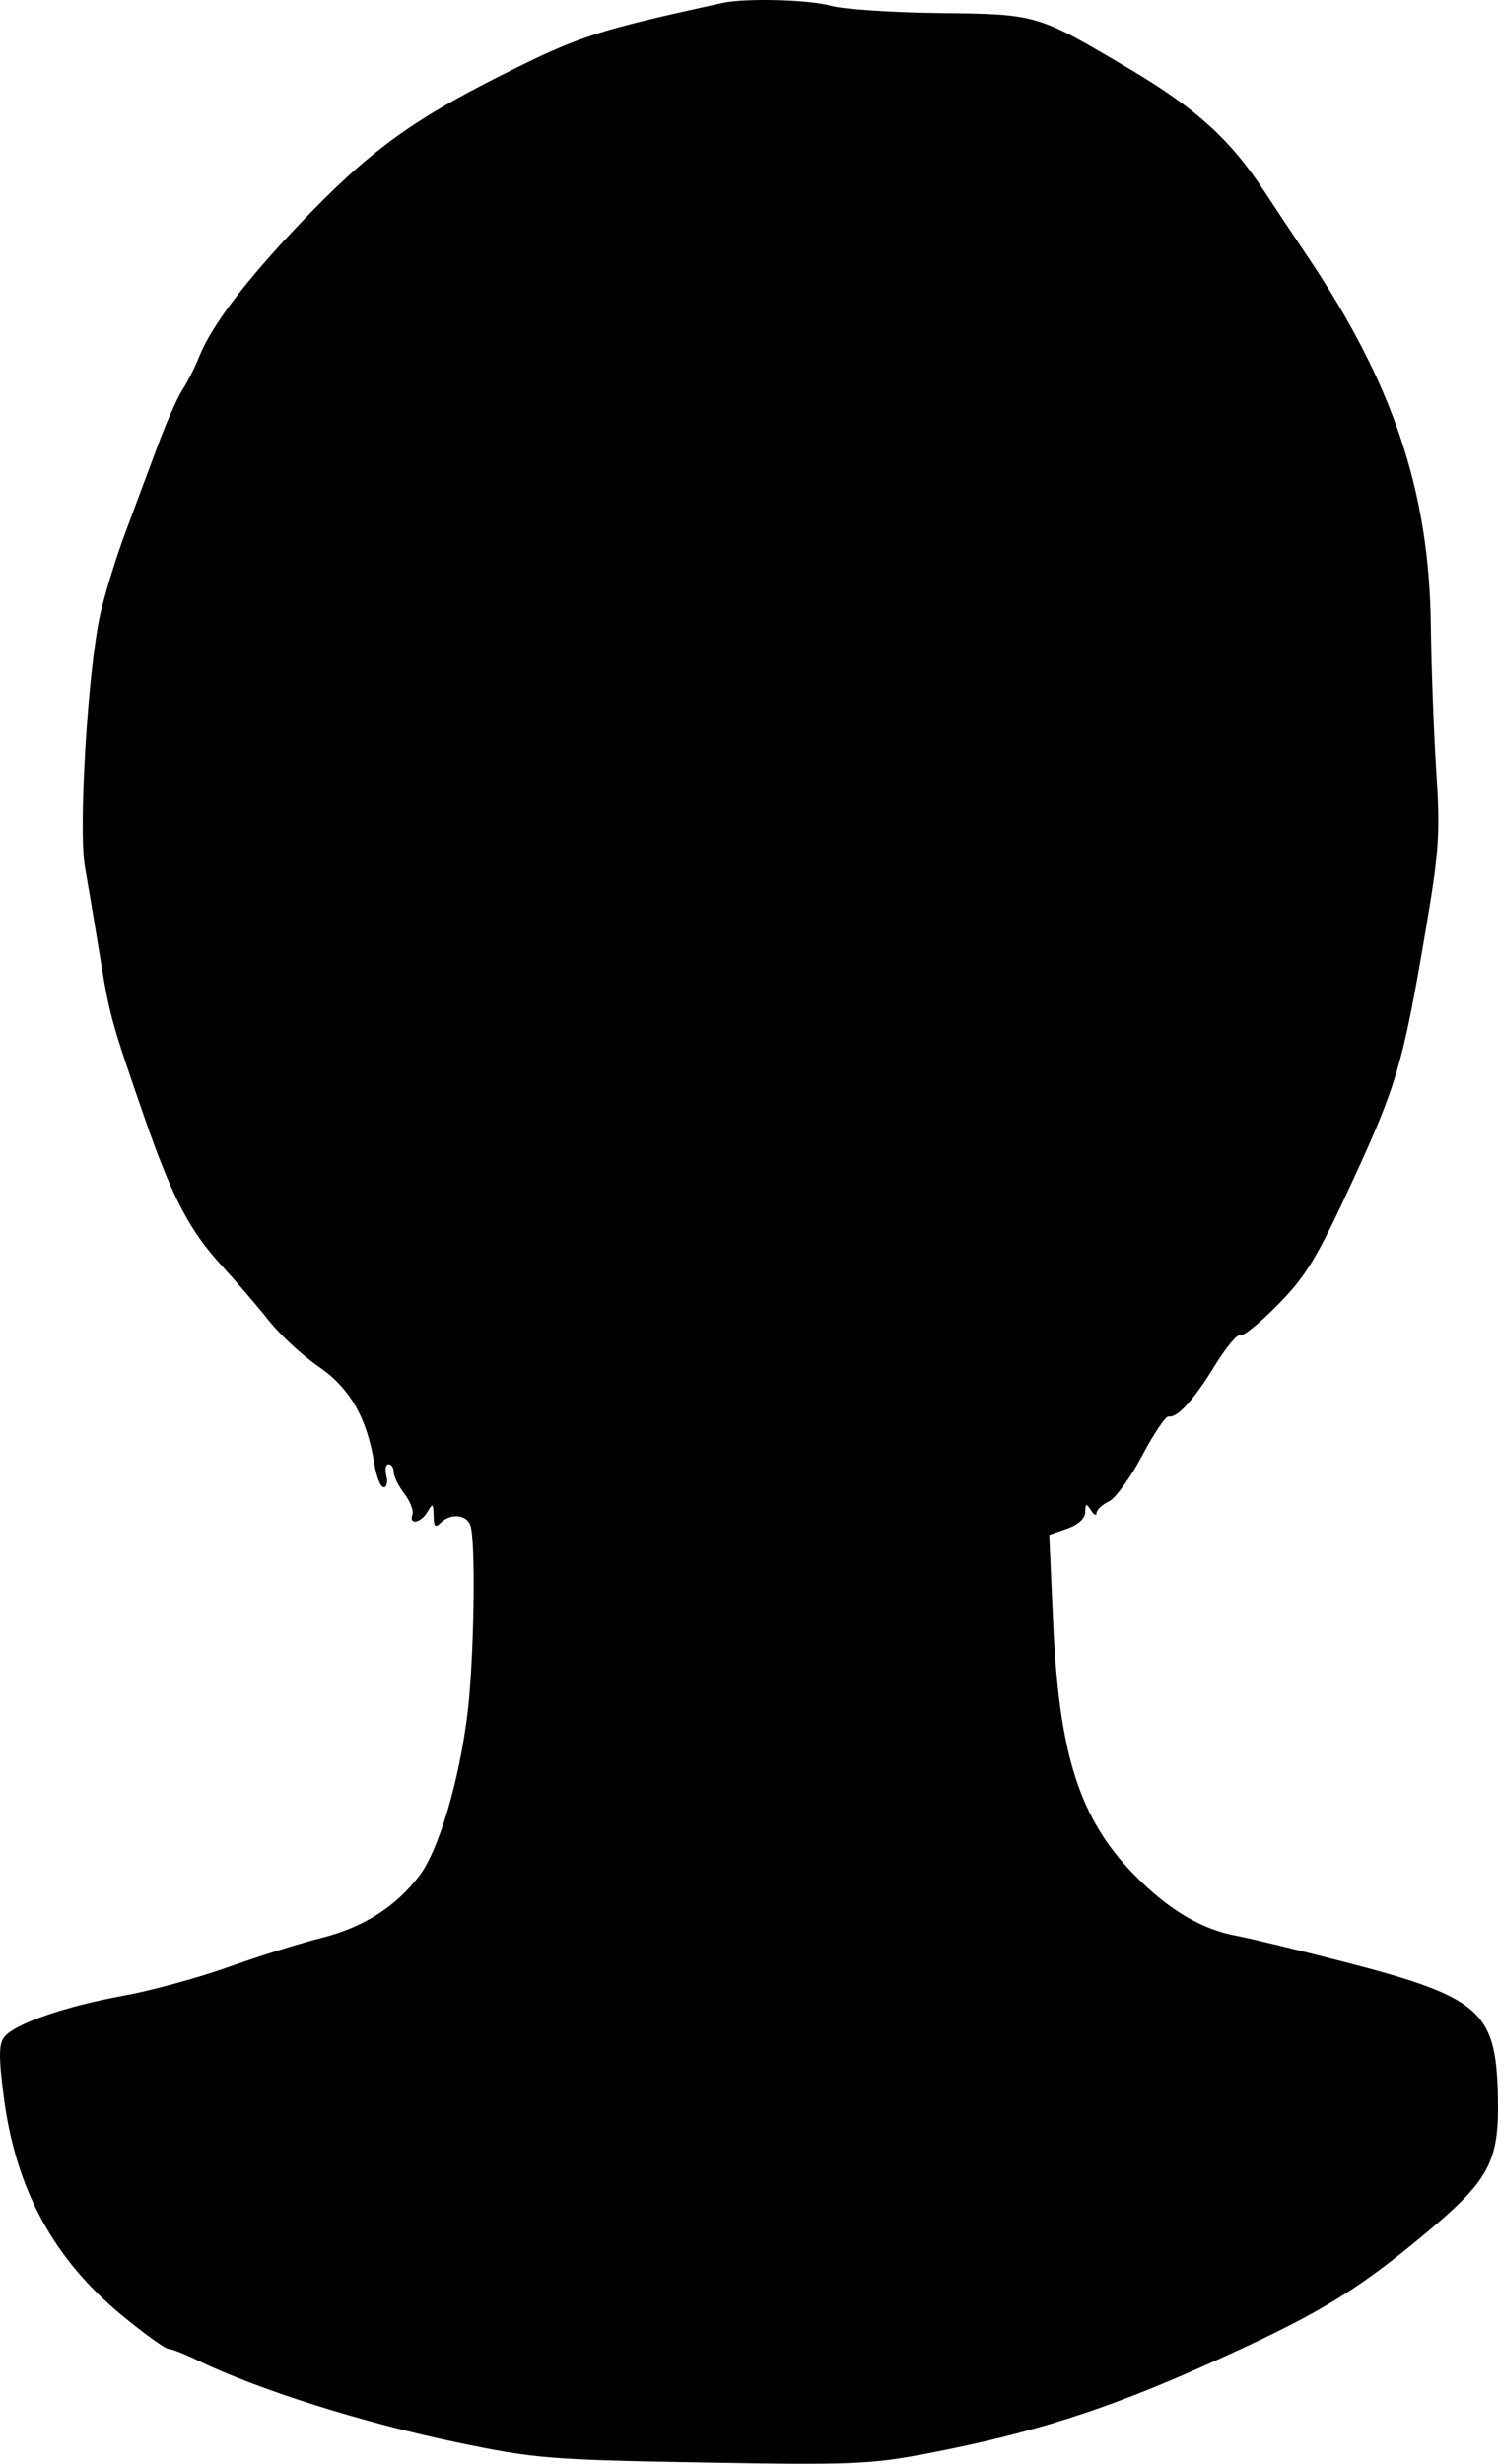 <svg width="104" height="171" viewBox="0 0 104 171" fill="none" xmlns="http://www.w3.org/2000/svg">
<path fillRule="evenodd" clipRule="evenodd" d="M50.148 0.206C41.389 2.126 40.229 2.503 34.96 5.146C28.516 8.378 25.57 10.543 20.809 15.54C17.057 19.479 14.675 22.624 13.829 24.757C13.544 25.474 13.021 26.509 12.665 27.057C12.309 27.606 11.553 29.31 10.985 30.846C10.417 32.381 9.399 35.112 8.723 36.914C8.047 38.715 7.247 41.318 6.945 42.696C6.094 46.584 5.433 57.566 5.896 60.157C6.111 61.363 6.578 64.144 6.934 66.338C7.607 70.492 7.719 70.897 10.055 77.634C11.95 83.097 13.155 85.403 15.389 87.839C16.41 88.954 17.885 90.674 18.666 91.661C19.447 92.648 20.999 94.082 22.116 94.848C24.293 96.341 25.48 98.404 25.984 101.572C26.128 102.481 26.424 103.225 26.639 103.225C26.855 103.225 26.938 102.867 26.824 102.428C26.71 101.989 26.778 101.63 26.976 101.63C27.174 101.63 27.336 101.875 27.336 102.175C27.336 102.474 27.666 103.147 28.07 103.67C28.474 104.193 28.727 104.846 28.632 105.12C28.37 105.877 29.224 105.715 29.684 104.92C30.039 104.309 30.09 104.344 30.101 105.199C30.11 105.96 30.219 106.07 30.589 105.698C31.261 105.022 32.364 105.104 32.649 105.85C33.042 106.88 32.921 115.114 32.457 118.921C31.886 123.595 30.46 128.415 29.126 130.173C27.473 132.35 25.227 133.775 22.279 134.515C20.805 134.886 17.903 135.795 15.831 136.536C13.758 137.278 10.482 138.17 8.552 138.52C4.568 139.242 1.069 140.448 0.318 141.358C-0.086 141.847 -0.1 142.69 0.247 145.43C1.066 151.905 3.685 156.763 8.491 160.721C10.018 161.979 11.458 163.016 11.689 163.026C11.921 163.035 12.835 163.395 13.72 163.825C17.869 165.84 25.153 168.143 31.7 169.512C37.104 170.641 38.138 170.726 48.772 170.913C59.13 171.095 60.462 171.041 64.46 170.272C71.545 168.909 76.751 167.261 83.486 164.249C91.24 160.781 93.921 159.194 98.652 155.275C103.468 151.284 104.108 150.091 103.987 145.33C103.841 139.548 102.721 138.595 93.193 136.135C90.029 135.318 86.726 134.52 85.854 134.361C83.424 133.918 81.111 132.541 78.758 130.137C74.958 126.256 73.523 121.8 73.115 112.616L72.845 106.534L74.093 106.097C74.864 105.826 75.343 105.386 75.346 104.941C75.351 104.331 75.41 104.313 75.737 104.821C75.948 105.15 76.124 105.237 76.128 105.015C76.131 104.793 76.512 104.434 76.975 104.217C77.438 104.001 78.481 102.567 79.294 101.032C80.106 99.497 80.933 98.272 81.13 98.312C81.732 98.431 82.868 97.181 84.349 94.769C85.124 93.507 85.907 92.567 86.089 92.68C86.271 92.794 87.453 91.838 88.716 90.557C90.677 88.567 91.43 87.322 93.884 82.007C96.976 75.313 97.404 73.842 98.992 64.479C99.911 59.058 99.994 57.818 99.716 53.577C99.544 50.945 99.373 46.368 99.337 43.407C99.222 34.074 96.719 26.611 90.714 17.7C89.895 16.486 88.556 14.472 87.738 13.224C85.428 9.702 83.038 7.53 78.514 4.844C72 0.975 72.021 0.981 65.224 0.905C61.95 0.869 58.559 0.641 57.686 0.399C56.139 -0.03 51.738 -0.142 50.148 0.206ZM63.868 1.68C63.959 1.76 65.729 1.924 67.802 2.044C70.366 2.193 71.064 2.154 69.984 1.922C68.428 1.588 63.543 1.395 63.868 1.68ZM73.679 3.801C73.965 3.917 74.308 3.902 74.439 3.77C74.571 3.637 74.337 3.543 73.919 3.56C73.457 3.58 73.362 3.674 73.679 3.801ZM75.77 5.254C76.524 5.848 78.911 7.133 78.911 6.945C78.911 6.645 76.457 5.128 75.968 5.126C75.768 5.125 75.679 5.183 75.77 5.254ZM80.711 7.945C80.829 8.29 82.474 9.995 84.365 11.734C88.013 15.086 88.146 15.046 85.351 11.434C83.689 9.286 82.708 8.489 81.941 8.665C81.753 8.708 81.351 8.422 81.047 8.03C80.632 7.494 80.549 7.473 80.711 7.945ZM90.966 20.278C91.318 20.826 92.145 22.307 92.802 23.568C93.46 24.829 94.087 25.861 94.197 25.861C94.554 25.861 92.112 21.296 91.208 20.277L90.326 19.281L90.966 20.278ZM96.6 32.945C96.726 33.66 97.17 35.365 97.585 36.733C98.254 38.93 98.314 39.015 98.103 37.462C97.971 36.496 97.527 34.791 97.117 33.674C96.61 32.292 96.445 32.059 96.6 32.945ZM64.802 43.857C63.176 45.596 59.889 48.196 59.336 48.179C59.083 48.171 59.411 47.723 60.066 47.184C60.721 46.645 61.078 46.209 60.859 46.215C60.029 46.24 58.668 47.263 57.256 48.922C55.538 50.939 51.691 53.894 51.059 53.683C50.818 53.602 51.496 52.888 52.566 52.097C56.488 49.197 56.675 48.436 52.907 50.705C47.724 53.827 41.922 56.737 40.731 56.813C40.332 56.838 39.878 56.99 39.721 57.151C39.564 57.312 40.507 57.329 41.816 57.188L44.197 56.932L45.262 58.717C46.535 60.85 46.169 61.434 43.783 61.081C42.92 60.954 40.208 60.828 37.758 60.802L33.302 60.755L31.806 62.276L30.311 63.799L31.898 63.473C34.352 62.97 37.652 63.192 39.794 64.004C41.493 64.65 41.903 65.044 43.048 67.135C44.687 70.13 44.705 70.525 43.197 70.525C42.147 70.525 42.028 70.413 42.228 69.61C42.383 68.99 42.202 68.464 41.663 67.974C40.888 67.269 40.856 67.284 40.285 68.657C39.601 70.305 38.626 70.924 36.714 70.924C35.219 70.924 33.683 69.494 33.683 68.102C33.683 66.224 31.696 66.991 30.511 69.326L29.716 70.892L31.303 71.37C32.915 71.855 33.245 72.252 32.449 72.746C32.206 72.897 31.852 72.772 31.662 72.47C31.404 72.061 31.314 72.05 31.309 72.427C31.302 72.997 29.297 72.665 28.878 72.025C28.745 71.82 28.522 71.669 28.382 71.688C27.721 71.776 27.669 71.68 28.101 71.157C28.474 70.706 28.404 70.54 27.753 70.332C26.884 70.055 26.63 69.329 27.402 69.329C27.656 69.329 27.769 69.232 27.651 69.115C27.068 68.528 25.333 70.06 24.094 72.254C22.945 74.289 22.733 75.021 22.861 76.507C22.947 77.494 23.169 78.66 23.356 79.099C23.542 79.537 23.892 81.206 24.133 82.806C26.108 95.903 36.45 109.287 47.683 113.282C52.494 114.994 56.086 114.719 61.029 112.262C64.598 110.487 69.974 106.266 71.76 103.837C72.571 102.733 73.526 101.586 73.881 101.291C75.109 100.266 78.848 93.844 79.693 91.31C80.159 89.91 80.979 86.606 81.513 83.968C82.048 81.329 82.655 78.526 82.862 77.739C83.07 76.951 83.427 74.772 83.656 72.895C84.025 69.867 83.985 69.237 83.305 67.312L82.539 65.141L82.51 67.913C82.477 71.046 81.909 71.057 81.504 67.933C81.362 66.836 80.963 64.803 80.618 63.415C79.963 60.787 79.576 60.417 76.927 59.883C74.686 59.432 61.871 60.009 61.276 60.587C60.679 61.168 59.471 61.014 59.471 60.356C59.471 60.027 59.65 59.758 59.868 59.758C60.086 59.758 60.264 59.44 60.264 59.053C60.264 58.665 60.711 57.688 61.256 56.88C61.802 56.074 62.248 55.216 62.248 54.974C62.248 54.732 62.545 53.96 62.907 53.258C63.27 52.556 63.605 51.509 63.651 50.931C63.698 50.353 64.383 48.528 65.174 46.875C66.87 43.329 67.002 42.645 65.585 44.742C65.02 45.577 64.458 46.161 64.337 46.039C64.215 45.917 64.591 45.095 65.171 44.213C66.441 42.285 66.352 42.199 64.802 43.857ZM69.678 45.748C69.073 46.983 68.359 48.353 68.091 48.792C67.823 49.232 66.906 50.757 66.053 52.182C65.201 53.607 64.255 55.065 63.952 55.423C63.47 55.992 63.514 56.1 64.313 56.296C64.814 56.419 65.983 56.456 66.91 56.378C67.837 56.3 68.596 56.375 68.596 56.545C68.596 56.964 70.636 56.571 71.348 56.016C71.804 55.66 71.868 55.705 71.668 56.241C71.474 56.764 71.607 56.875 72.277 56.745C73.37 56.534 75.691 57.314 76.766 58.255C77.802 59.162 79.308 59.493 79.308 58.815C79.308 58.541 78.384 56.892 77.254 55.149C76.125 53.407 74.266 50.128 73.124 47.863C71.982 45.598 70.987 43.69 70.913 43.624C70.838 43.557 70.283 44.513 69.678 45.748ZM91.507 58.825C91.78 58.936 92.226 58.936 92.499 58.825C92.772 58.715 92.549 58.624 92.003 58.624C91.457 58.624 91.234 58.715 91.507 58.825ZM92.837 61.832C92.533 62.555 91.968 63.821 91.584 64.643C91.196 65.472 91.066 66.138 91.291 66.138C91.518 66.138 91.443 66.534 91.121 67.036C90.805 67.529 90.324 69.079 90.053 70.481C89.782 71.882 89.367 73.498 89.129 74.07C88.891 74.642 88.682 75.256 88.664 75.433C88.627 75.789 86.801 77.282 86.384 77.296C85.913 77.311 86.484 74.338 87.492 71.522C87.806 70.645 88.118 68.577 88.185 66.928C88.252 65.279 88.528 63.514 88.798 63.006C89.069 62.498 89.191 61.983 89.071 61.862C88.95 61.74 88.651 62.16 88.406 62.793C88.161 63.427 87.798 64.362 87.6 64.873C87.401 65.383 87.047 67.528 86.813 69.64C86.549 72.014 86.124 73.867 85.699 74.495C84.095 76.861 83.912 80.096 85.383 80.096C87.16 80.096 89.221 76.88 90.374 72.31C90.817 70.55 91.731 67.769 92.403 66.13C93.141 64.331 93.58 62.627 93.509 61.833L93.391 60.516L92.837 61.832ZM68.103 63.516C65.837 64.329 64.854 65.112 63.476 67.203C61.979 69.475 61.947 71.052 63.392 71.258C64.23 71.377 64.314 71.267 64.129 70.299C63.977 69.498 64.171 68.955 64.852 68.27C66.071 67.045 66.415 67.089 67.015 68.546C67.604 69.975 68.482 70.525 70.175 70.525C71.805 70.525 73.357 68.978 73.357 67.353C73.357 65.988 73.606 65.88 74.806 66.724C76.002 67.566 76.286 68.965 75.314 69.22C74.892 69.331 74.547 69.58 74.547 69.774C74.547 69.968 74.313 70.126 74.027 70.126C73.098 70.126 71.929 71.229 72.375 71.685C72.831 72.151 75.737 71.435 75.737 70.857C75.737 70.674 76.113 70.525 76.573 70.525C77.117 70.525 77.336 70.334 77.201 69.98C77.062 69.615 77.501 69.282 78.53 68.972C80.275 68.447 80.856 67.807 80.053 67.296C79.752 67.105 79.646 66.945 79.817 66.942C80.572 66.927 79.091 65.185 77.416 64.118C75.794 63.084 75.234 62.95 72.585 62.966C70.936 62.975 68.92 63.223 68.103 63.516ZM33.981 64.408C34.254 64.519 34.7 64.519 34.973 64.408C35.246 64.298 35.022 64.207 34.477 64.207C33.931 64.207 33.708 64.298 33.981 64.408ZM50.214 83.951C49.369 84.8 50.682 86.875 52.064 86.875C52.993 86.875 52.893 86.046 51.933 85.794C51.42 85.659 51.14 85.251 51.14 84.635C51.14 83.708 50.746 83.416 50.214 83.951ZM55.206 88.084C54.715 88.282 54.313 88.626 54.313 88.849C54.313 89.487 56.139 89.78 57.054 89.288C58.043 88.756 58.118 88.247 57.256 87.915C56.486 87.618 56.328 87.631 55.206 88.084ZM46.652 88.329C46.134 88.849 46.381 89.268 47.205 89.268C47.667 89.268 47.963 89.059 47.875 88.795C47.682 88.212 47.019 87.96 46.652 88.329ZM48.958 88.47C48.505 89.207 49.191 89.667 50.743 89.667C52.616 89.667 53.054 89.147 51.704 88.529C50.474 87.966 49.284 87.94 48.958 88.47ZM50.743 94.013C50.743 94.587 51.724 95.25 52.575 95.25C55.306 95.25 55.448 93.876 52.726 93.794C51.636 93.761 50.743 93.859 50.743 94.013ZM58.281 96.708C56.862 97.034 55.056 97.489 54.267 97.718C53.159 98.039 52.239 97.985 50.235 97.48C46.601 96.564 41.422 96.195 41.035 96.825C40.483 97.722 41.483 98.09 44.837 98.225C46.667 98.299 49.235 98.617 50.544 98.932C52.115 99.309 53.397 99.391 54.313 99.173C55.077 98.99 57.815 98.586 60.398 98.275C62.98 97.962 65.171 97.629 65.267 97.532C65.362 97.436 65.328 97.063 65.191 96.703C64.871 95.866 61.927 95.868 58.281 96.708ZM45.982 100.437C45.982 101.54 47.428 103.249 48.744 103.701C50.878 104.433 55.846 104.318 57.376 103.501C58.622 102.835 59.743 101.372 59.328 100.954C59.214 100.839 58.533 101.165 57.817 101.679C56.845 102.374 55.839 102.65 53.863 102.762C50.843 102.934 48.864 102.402 47.162 100.962C46.513 100.414 45.982 100.177 45.982 100.437ZM34.014 110.2C34.163 115.274 33.324 122.292 32.048 126.624C31.334 129.048 30.814 129.916 28.643 132.307C27.233 133.86 25.666 135.234 25.159 135.362C24.652 135.49 23.841 136.018 23.358 136.536C22.605 137.341 22.518 137.742 22.753 139.319C23.201 142.318 25.052 145.974 26.95 147.607C29.077 149.437 33.153 151.881 36.262 153.189C44.053 156.47 50.357 157.462 58.511 156.691C64.608 156.115 68.315 155.188 73.278 153C76.576 151.547 77.503 150.906 80.086 148.295C81.731 146.632 83.37 144.65 83.729 143.889C84.088 143.128 84.602 142.027 84.87 141.441C85.567 139.922 85.032 137.615 83.693 136.365C83.083 135.794 81.177 134.135 79.458 132.678C77.599 131.103 75.812 129.16 75.05 127.886C72.969 124.407 71.488 117.105 71.331 109.541L71.267 106.485L67.232 110.021C65.013 111.965 62.415 114.507 61.459 115.669C60.502 116.83 60.199 117.347 60.784 116.816C62.471 115.286 62.514 116.191 60.844 118.07C60.01 119.008 59.179 119.877 58.997 120.002C58.815 120.126 58.955 120.81 59.308 121.522C59.661 122.234 59.843 122.924 59.711 123.057C59.579 123.189 59.415 123.223 59.347 123.132C59.279 123.04 58.58 122.068 57.794 120.971C55.338 117.547 54.295 116.793 50.53 115.728C47.432 114.85 44.684 113.62 40.428 111.205C39.664 110.771 37.879 109.365 36.461 108.08L33.882 105.744L34.014 110.2ZM60.234 115.488L59.273 116.585L60.364 115.618C60.964 115.086 61.455 114.593 61.455 114.521C61.455 114.208 61.133 114.463 60.234 115.488ZM57.251 117.283L56.495 118.18L57.388 117.42C58.227 116.706 58.461 116.385 58.144 116.385C58.069 116.385 57.667 116.789 57.251 117.283ZM36.537 142.99C36.033 143.086 35.691 143.376 35.775 143.633C35.869 143.92 37.645 144.255 40.376 144.5L44.824 144.899L46.425 146.593C47.305 147.525 48.148 148.288 48.297 148.288C48.446 148.288 48.784 147.941 49.048 147.515C49.65 146.548 49.019 144.468 47.949 143.892C46.587 143.16 38.841 142.547 36.537 142.99ZM58.637 143.615C57.571 144.335 57.263 144.836 57.166 146.008C57.06 147.277 57.16 147.491 57.855 147.491C58.4 147.491 58.849 147.054 59.219 146.162C59.523 145.431 60.239 144.463 60.812 144.011C61.383 143.559 61.851 143.08 61.851 142.947C61.851 142.37 59.873 142.781 58.637 143.615Z" fill="black"/>
</svg>
